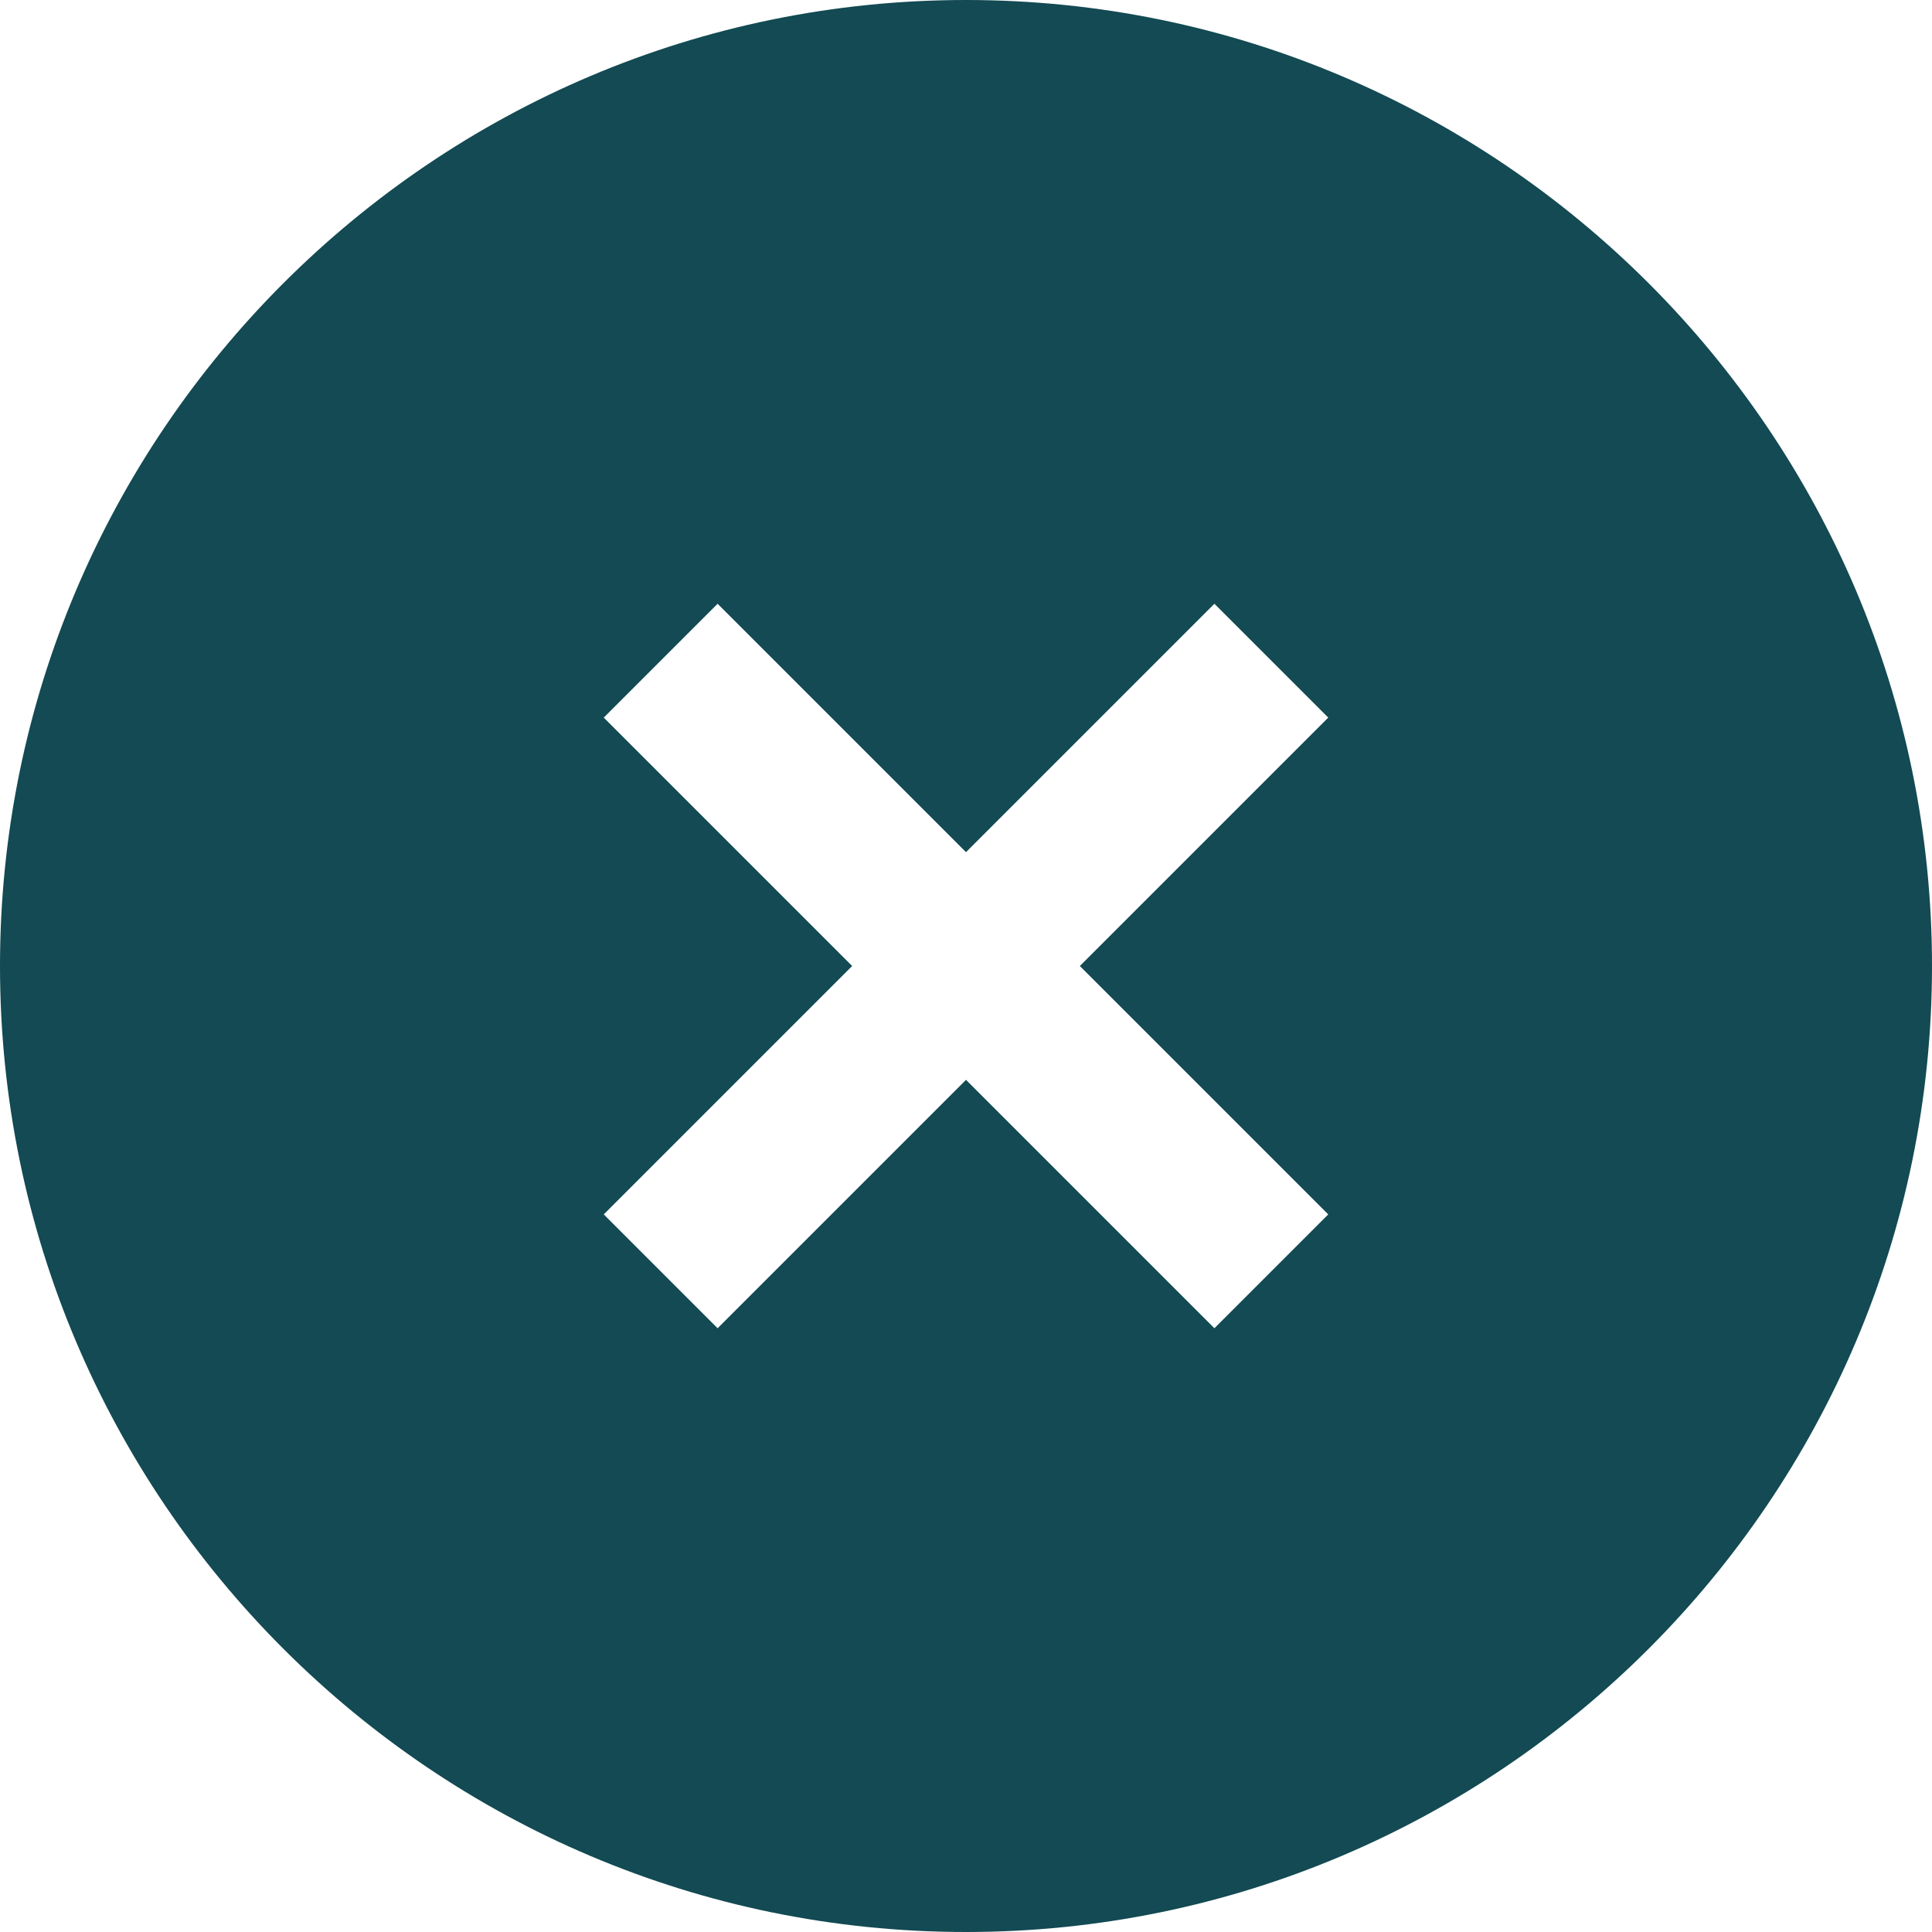 <?xml version="1.0" encoding="UTF-8"?>
<svg width="40px" height="40px" viewBox="0 0 40 40" version="1.1" xmlns="http://www.w3.org/2000/svg" xmlns:xlink="http://www.w3.org/1999/xlink">
    <!-- Generator: Sketch 49.3 (51167) - http://www.bohemiancoding.com/sketch -->
    <title>clear</title>
    <desc>Created with Sketch.</desc>
    <defs></defs>
    <g id="Page-1" stroke="none" stroke-width="1" fill="none" fill-rule="evenodd">
        <g id="Artboard" transform="translate(-20, -20)" fill="#134A53" fill-rule="nonzero">
            <g id="clear" transform="translate(20, 20)">
                <path d="M20,0 C8.974,0 0,8.974 0,20 C0,31.026 8.974,40 20,40 C31.026,40 40,31.026 40,20 C40,8.974 31.026,9.47390314e-14 20,9.47390314e-14 Z M14.857,12.5 L20,17.643 L25.143,12.5 L27.5,14.857 L22.357,20 L27.5,25.143 L25.143,27.5 L20,22.357 L14.857,27.5 L12.5,25.143 L17.643,20 L12.5,14.857 L14.857,12.5 Z" id="Shape"></path>
            </g>
        </g>
    </g>
</svg>